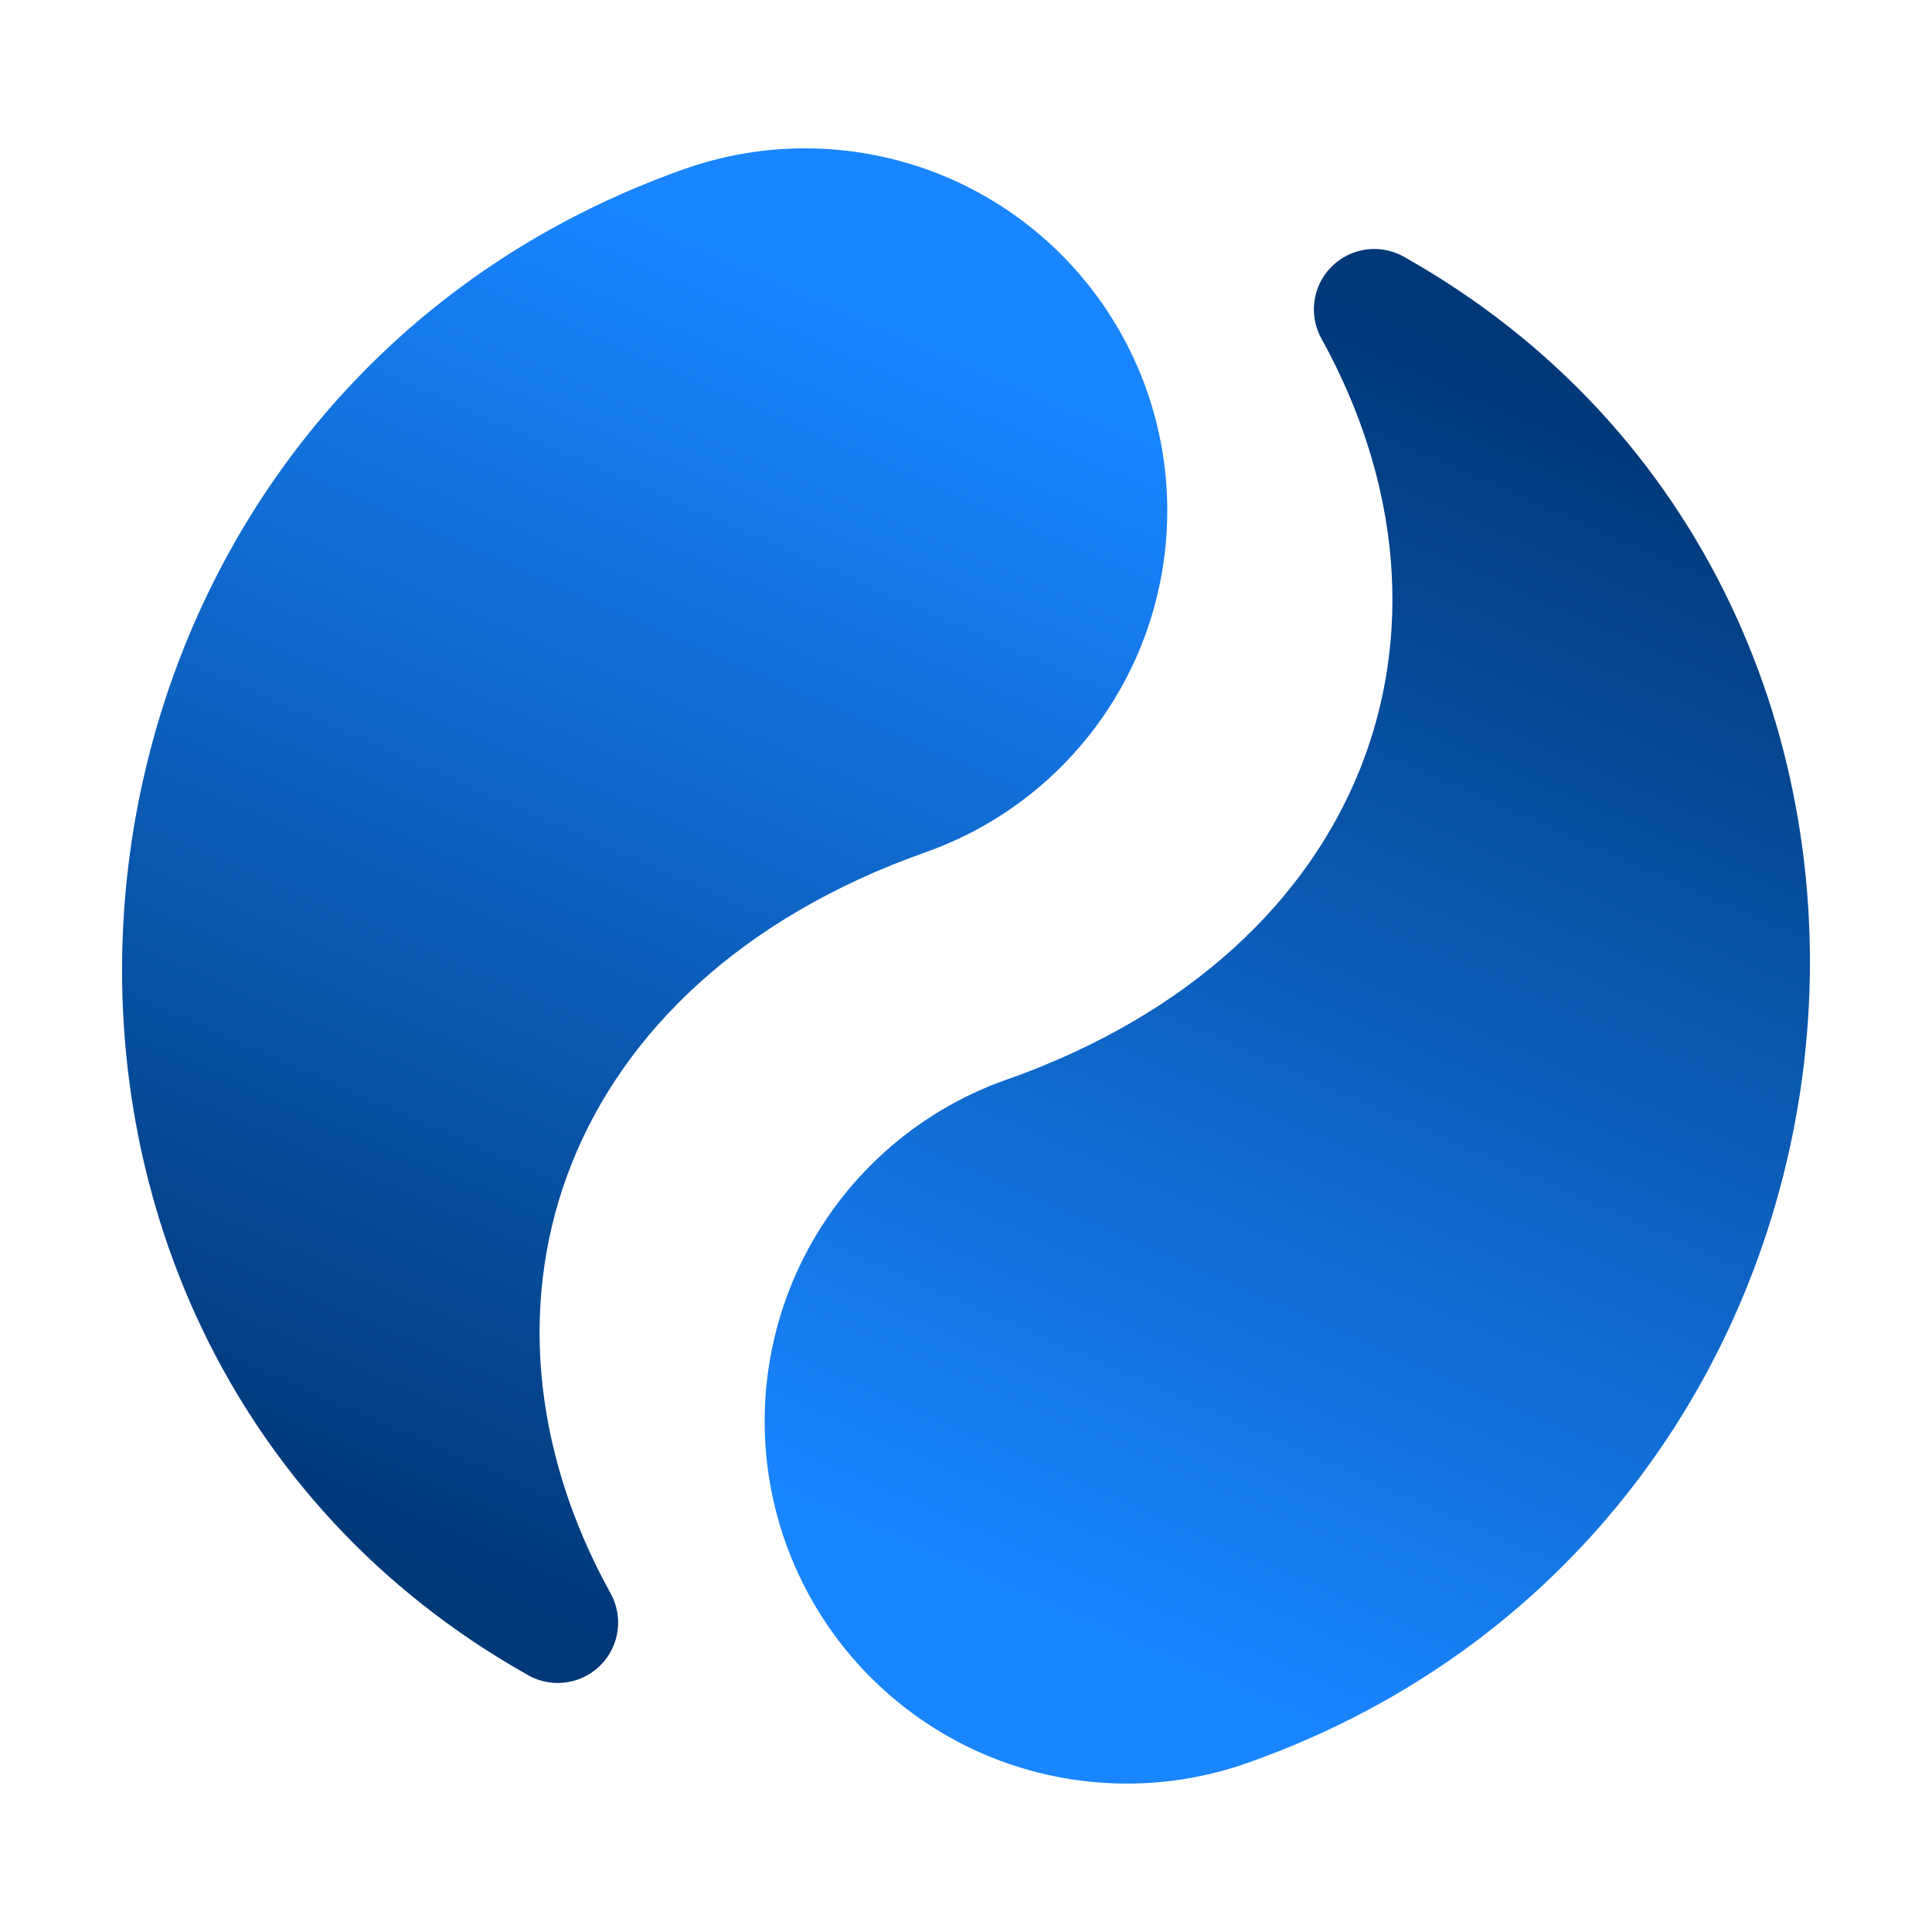<?xml version="1.0" encoding="UTF-8" standalone="no"?>
<svg
        xmlns:dc="http://purl.org/dc/elements/1.1/"
        xmlns:cc="http://creativecommons.org/ns#"
        xmlns:rdf="http://www.w3.org/1999/02/22-rdf-syntax-ns#"
        xmlns="http://www.w3.org/2000/svg"
        xmlns:xlink="http://www.w3.org/1999/xlink"
        xmlns:sodipodi="http://sodipodi.sourceforge.net/DTD/sodipodi-0.dtd"
        xmlns:inkscape="http://www.inkscape.org/namespaces/inkscape"
        viewBox="0 0 32 32"
        id="vector"
        width="32px"
        height="32px"
        version="1.1"
        sodipodi:docname="frame43.svg"
        inkscape:version="0.92.4 (5da689c313, 2019-01-14)"
        inkscape:export-filename="D:\IdeaProjects\donim\icons\30fps\frame43.png"
        inkscape:export-xdpi="48"
        inkscape:export-ydpi="48">
  <defs
     id="defs8">
    <linearGradient
       inkscape:collect="always"
       id="linearGradient3957">
      <stop
         style="stop-color:#003878;stop-opacity:1"
         offset="0"
         id="stop3953" />
      <stop
         style="stop-color:#1985ff;stop-opacity:1"
         offset="1"
         id="stop3955" />
    </linearGradient>
    <linearGradient
       inkscape:collect="always"
       xlink:href="#linearGradient3957"
       id="linearGradient3961"
       x1="9.238"
       y1="26.875"
       x2="18.048"
       y2="6.791"
       gradientUnits="userSpaceOnUse" />
    <linearGradient
       inkscape:collect="always"
       xlink:href="#linearGradient3957"
       id="linearGradient3969"
       x1="9.238"
       y1="26.875"
       x2="18.048"
       y2="6.791"
       gradientUnits="userSpaceOnUse" />
    <linearGradient
       inkscape:collect="always"
       xlink:href="#linearGradient3957"
       id="linearGradient3977"
       x1="22.762"
       y1="5.125"
       x2="13.952"
       y2="25.209"
       gradientUnits="userSpaceOnUse" />
    <linearGradient
       inkscape:collect="always"
       xlink:href="#linearGradient3957"
       id="linearGradient3985"
       x1="22.762"
       y1="5.125"
       x2="13.952"
       y2="25.209"
       gradientUnits="userSpaceOnUse" />
  </defs>
  <sodipodi:namedview
     pagecolor="#ffffff"
     bordercolor="#666666"
     borderopacity="1"
     objecttolerance="10"
     gridtolerance="10"
     guidetolerance="10"
     inkscape:pageopacity="0"
     inkscape:pageshadow="2"
     inkscape:window-width="640"
     inkscape:window-height="480"
     id="namedview6"
     showgrid="false"
     inkscape:zoom="10.40625"
     inkscape:cx="-13.981982"
     inkscape:cy="16"
     inkscape:current-layer="vector" />
  <path
     style="fill:url(#linearGradient3961);stroke:url(#linearGradient3969);stroke-width:2;stroke-linecap:round;stroke-linejoin:round;fill-opacity:1"
     inkscape:connector-curvature="0"
     d="M 15,13.172 C 8.4,15.504 6.295,21.552 9.238,26.875 -0.028,21.666 1.296,7.409 11.667,3.743 m 6.381,3.048 c 0.442,1.25 0.369,2.625 -0.202,3.822 -0.572,1.196 -1.596,2.117 -2.846,2.559 -1.25,0.442 -2.625,0.369 -3.822,-0.202 C 9.982,12.398 9.062,11.374 8.62,10.124 8.178,8.874 8.251,7.499 8.822,6.302 9.394,5.106 10.417,4.185 11.667,3.743 c 1.25,-0.442 2.625,-0.369 3.822,0.202 1.196,0.572 2.117,1.596 2.559,2.846 z"
     id="path_1" />
  <path
     style="fill:url(#linearGradient3985);stroke:url(#linearGradient3977);stroke-width:2;stroke-linecap:round;stroke-linejoin:round;fill-opacity:1"
     inkscape:connector-curvature="0"
     d="m 17,18.828 c 6.6,-2.333 8.705,-8.38 5.762,-13.704 9.266,5.21 7.942,19.466 -2.43,23.132 m -6.381,-3.048 c -0.442,-1.25 -0.369,-2.625 0.202,-3.822 0.572,-1.196 1.596,-2.117 2.846,-2.559 1.25,-0.442 2.625,-0.369 3.822,0.202 1.196,0.572 2.117,1.596 2.559,2.846 0.442,1.25 0.369,2.625 -0.202,3.822 -0.572,1.196 -1.596,2.117 -2.846,2.559 -1.25,0.442 -2.625,0.369 -3.822,-0.202 -1.196,-0.572 -2.117,-1.596 -2.559,-2.846 z"
     id="path_2" />
</svg>
